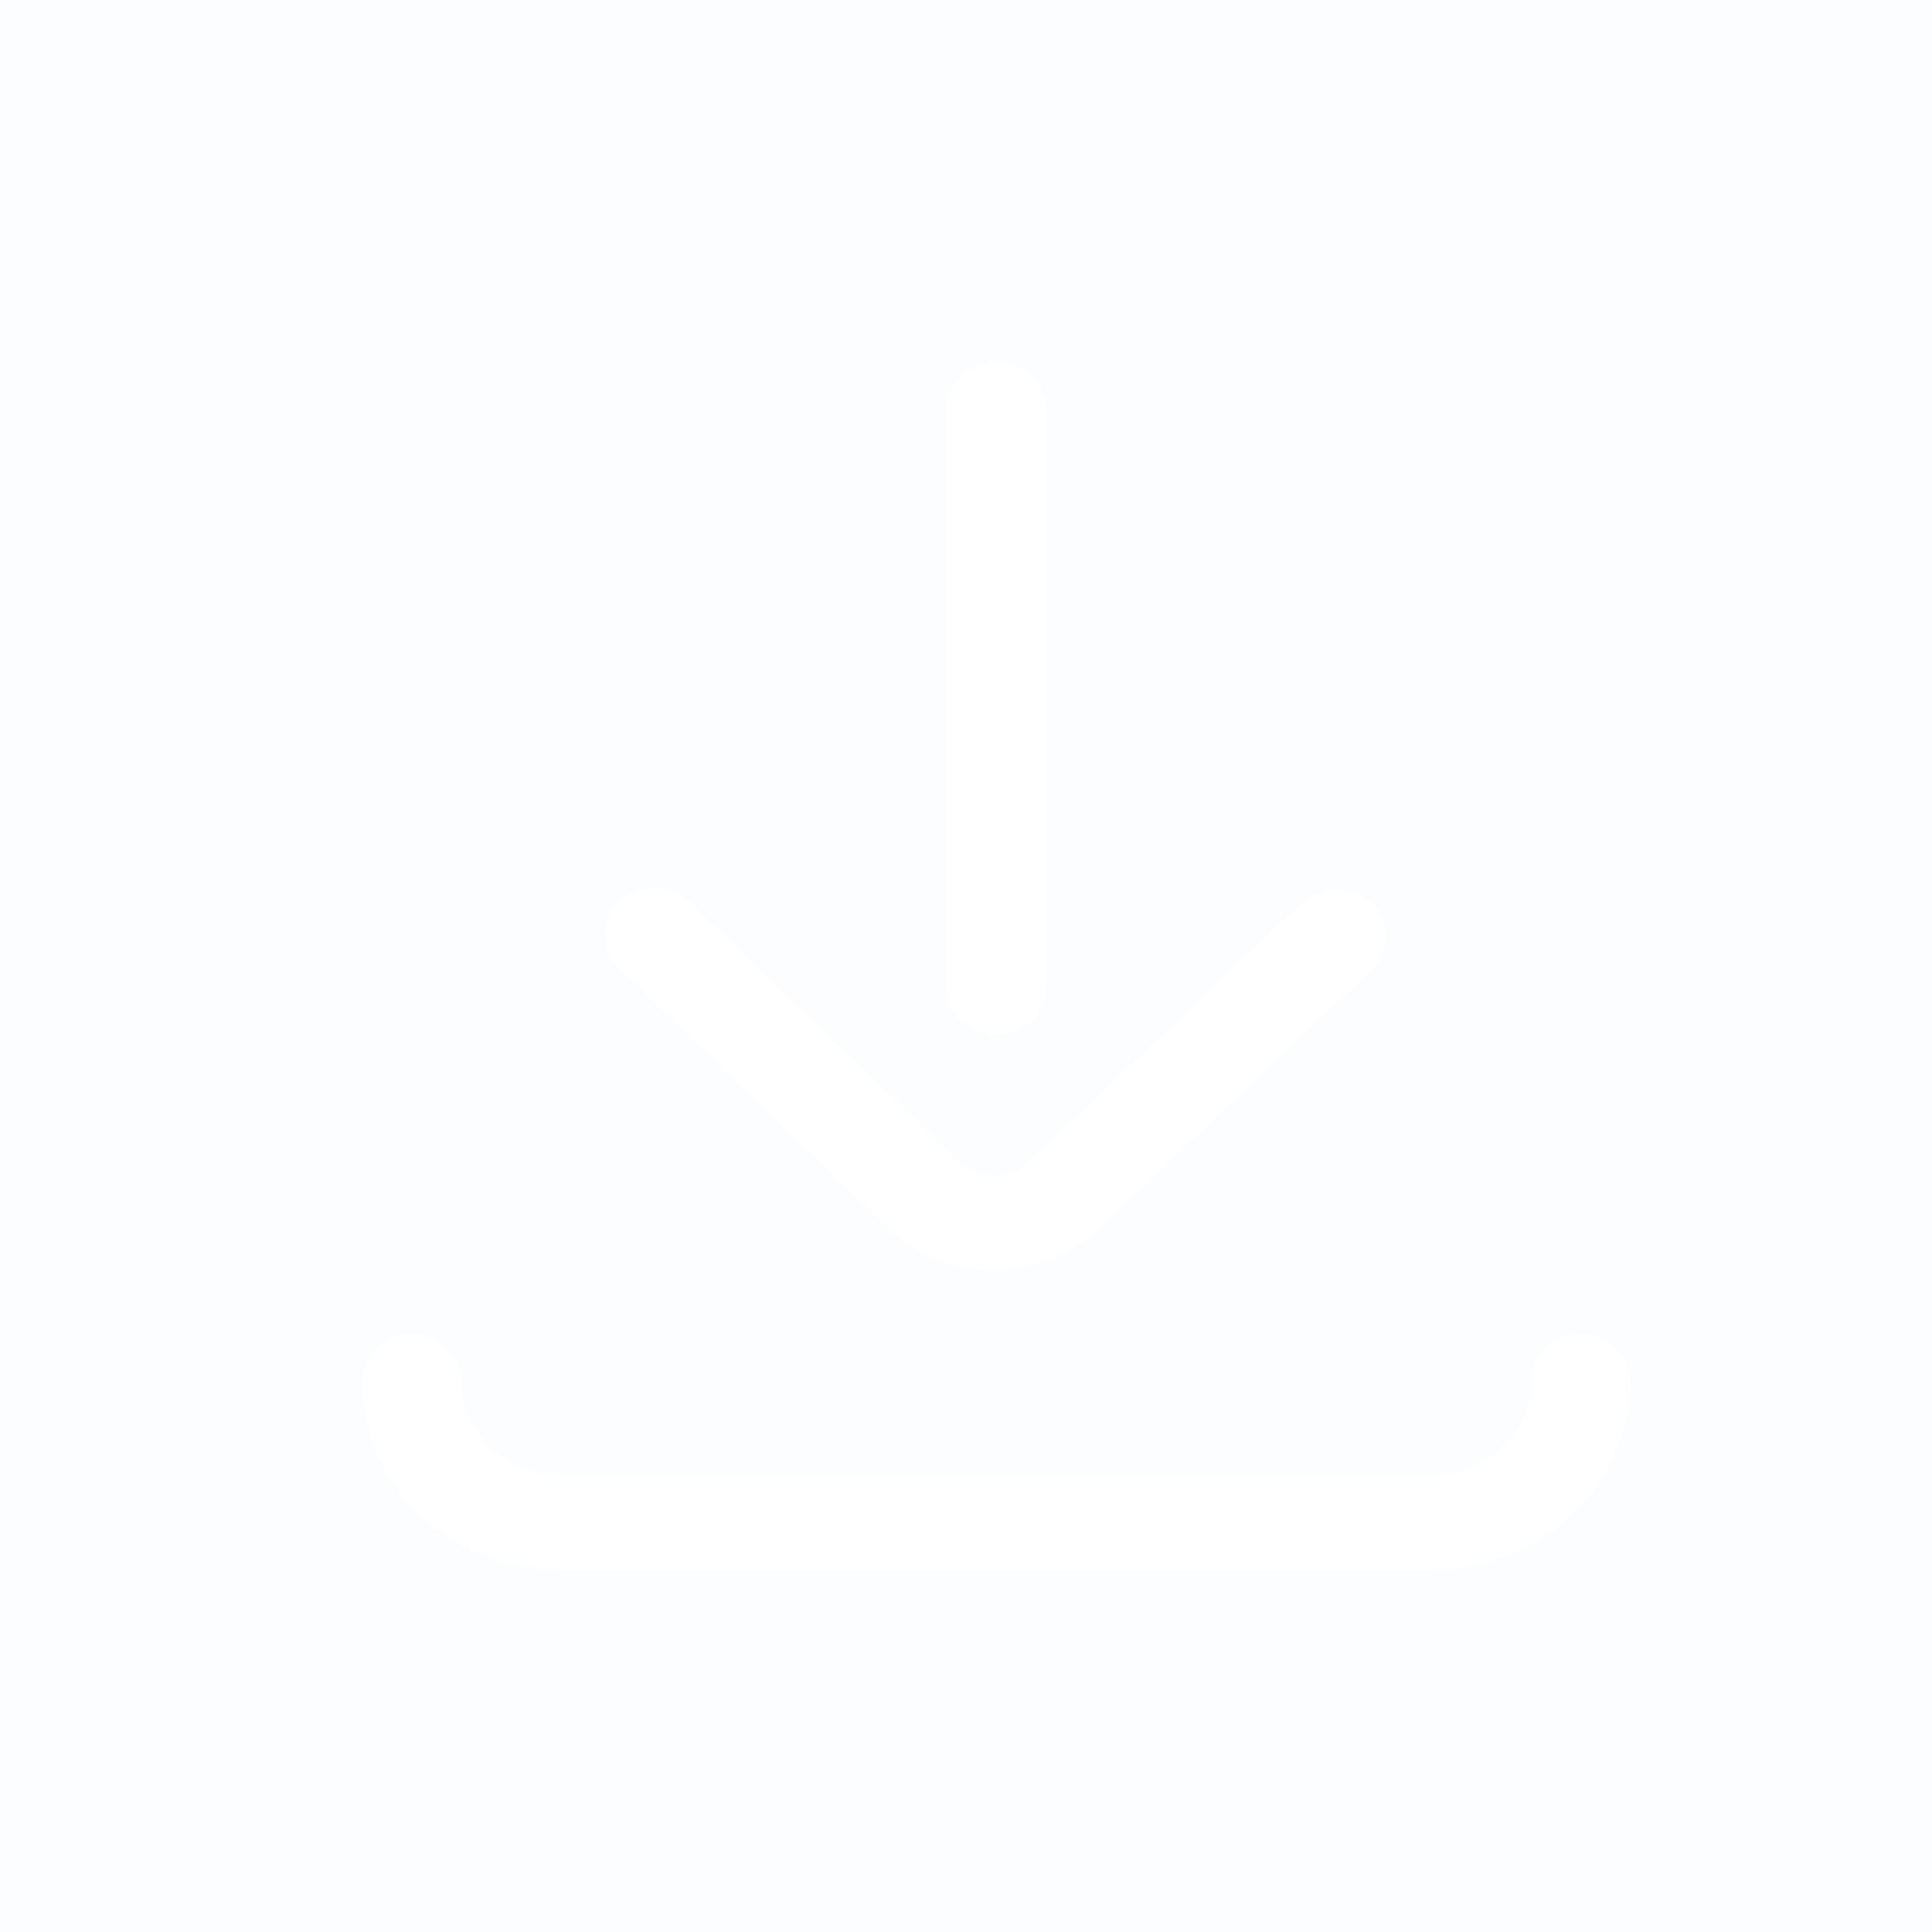 <?xml version="1.0" encoding="UTF-8"?>
<svg width="30px" height="30px" viewBox="0 0 30 30" version="1.1" xmlns="http://www.w3.org/2000/svg" xmlns:xlink="http://www.w3.org/1999/xlink">
    <title>285D2E21-7C76-4840-9CAC-EF91AF84A058</title>
    <defs>
        <filter id="filter-1">
            <feColorMatrix in="SourceGraphic" type="matrix" values="0 0 0 0 0.071 0 0 0 0 0.145 0 0 0 0 0.267 0 0 0 1 0"></feColorMatrix>
        </filter>
    </defs>
    <g id="Sistema*-(doing)" stroke="none" stroke-width="1" fill="none" fill-rule="evenodd">
        <g id="21-2" transform="translate(-1295, -209)">
            <rect fill="#FCFDFF" x="0" y="0" width="1440" height="800"></rect>
            <g filter="url(#filter-1)" id="Organization-/-File-/-download-/-24">
                <g transform="translate(1295, 209)">
                    <path d="M22.235,24.375 L8.701,24.375 C7.003,24.373 5.627,23.062 5.625,21.445 C5.625,21.041 5.969,20.713 6.394,20.713 C6.819,20.713 7.163,21.041 7.163,21.445 C7.164,22.254 7.852,22.91 8.702,22.911 L22.236,22.911 C23.085,22.91 23.773,22.255 23.774,21.446 C23.774,21.042 24.118,20.714 24.543,20.714 C24.968,20.714 25.312,21.042 25.312,21.446 C25.31,23.064 23.933,24.374 22.235,24.375 Z M17.059,19.082 L21.316,15.043 C21.596,14.755 21.587,14.308 21.297,14.03 C21.007,13.752 20.538,13.741 20.234,14.005 L15.976,18.045 C15.676,18.328 15.193,18.328 14.893,18.045 L10.71,14.01 C10.411,13.722 9.923,13.719 9.621,14.004 C9.318,14.289 9.315,14.753 9.614,15.041 L13.794,19.077 L13.794,19.077 C14.696,19.933 16.154,19.933 17.055,19.077 L17.059,19.082 Z M16.236,15.332 L16.236,6.357 C16.236,5.953 15.892,5.625 15.468,5.625 C15.043,5.625 14.699,5.953 14.699,6.357 L14.699,15.329 C14.699,15.734 15.043,16.062 15.468,16.062 C15.893,16.062 16.237,15.734 16.237,15.329 L16.236,15.332 Z" id="Copia_de_146-download-3" fill="#FFFFFF"></path>
                </g>
            </g>
        </g>
    </g>
</svg>
